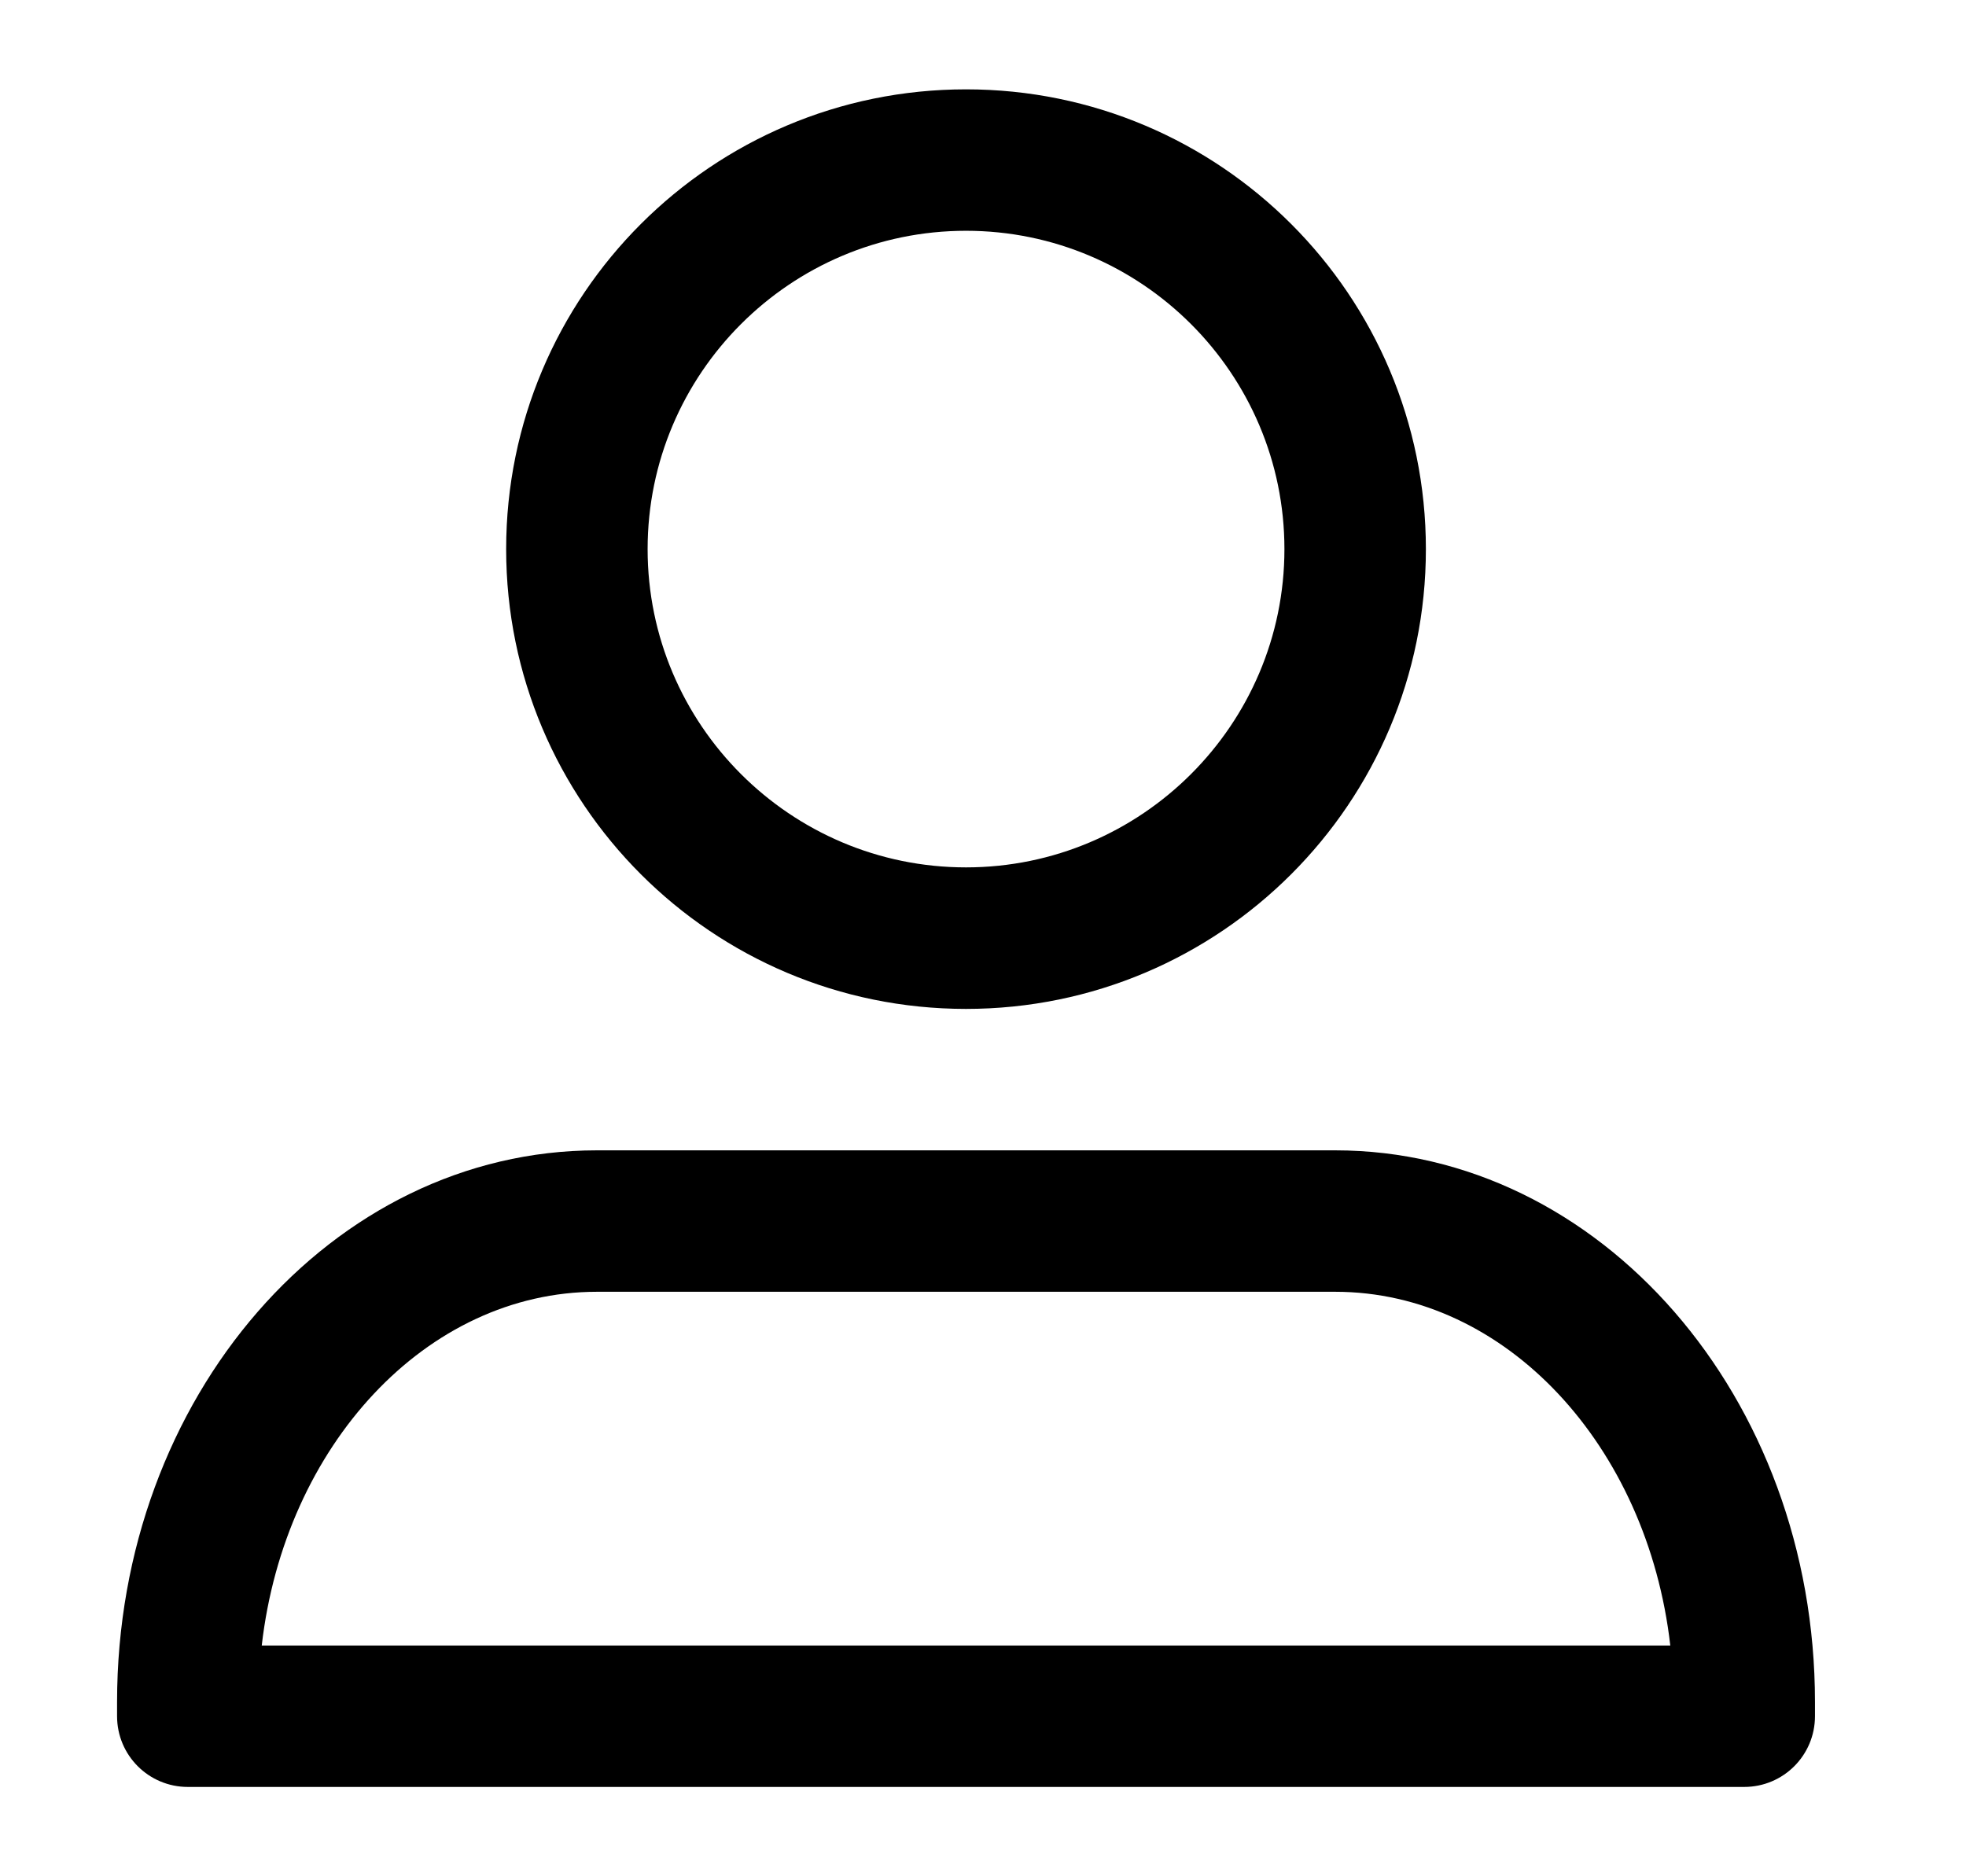 <svg width="22" height="21" viewBox="0 0 22 21" fill="none" xmlns="http://www.w3.org/2000/svg">
<g clip-path="url(#clip0_1_253)">
<path d="M10.81 11.292C13.652 11.292 15.956 8.988 15.956 6.146C15.956 3.304 13.652 1 10.81 1C7.968 1 5.664 3.304 5.664 6.146C5.664 8.988 7.968 11.292 10.81 11.292ZM10.81 2.583C12.774 2.583 14.373 4.181 14.373 6.146C14.373 8.11 12.774 9.708 10.81 9.708C8.845 9.708 7.247 8.11 7.247 6.146C7.247 4.181 8.845 2.583 10.81 2.583Z" fill="black"/>
<path d="M14.941 12.875H6.679C3.714 12.875 1.31 15.639 1.31 19.05V19.208C1.31 19.646 1.664 20 2.102 20H19.518C19.956 20 20.31 19.646 20.31 19.208V19.05C20.31 15.639 17.906 12.875 14.941 12.875ZM2.929 18.417C3.185 16.183 4.769 14.458 6.68 14.458H14.941C16.852 14.458 18.436 16.183 18.691 18.417H2.929Z" fill="black"/>
</g>
<defs>
<clipPath id="clip0_1_253">
<rect width="19" height="19" fill="white" transform="translate(1.31 1)"/>
</clipPath>
</defs>
</svg>
